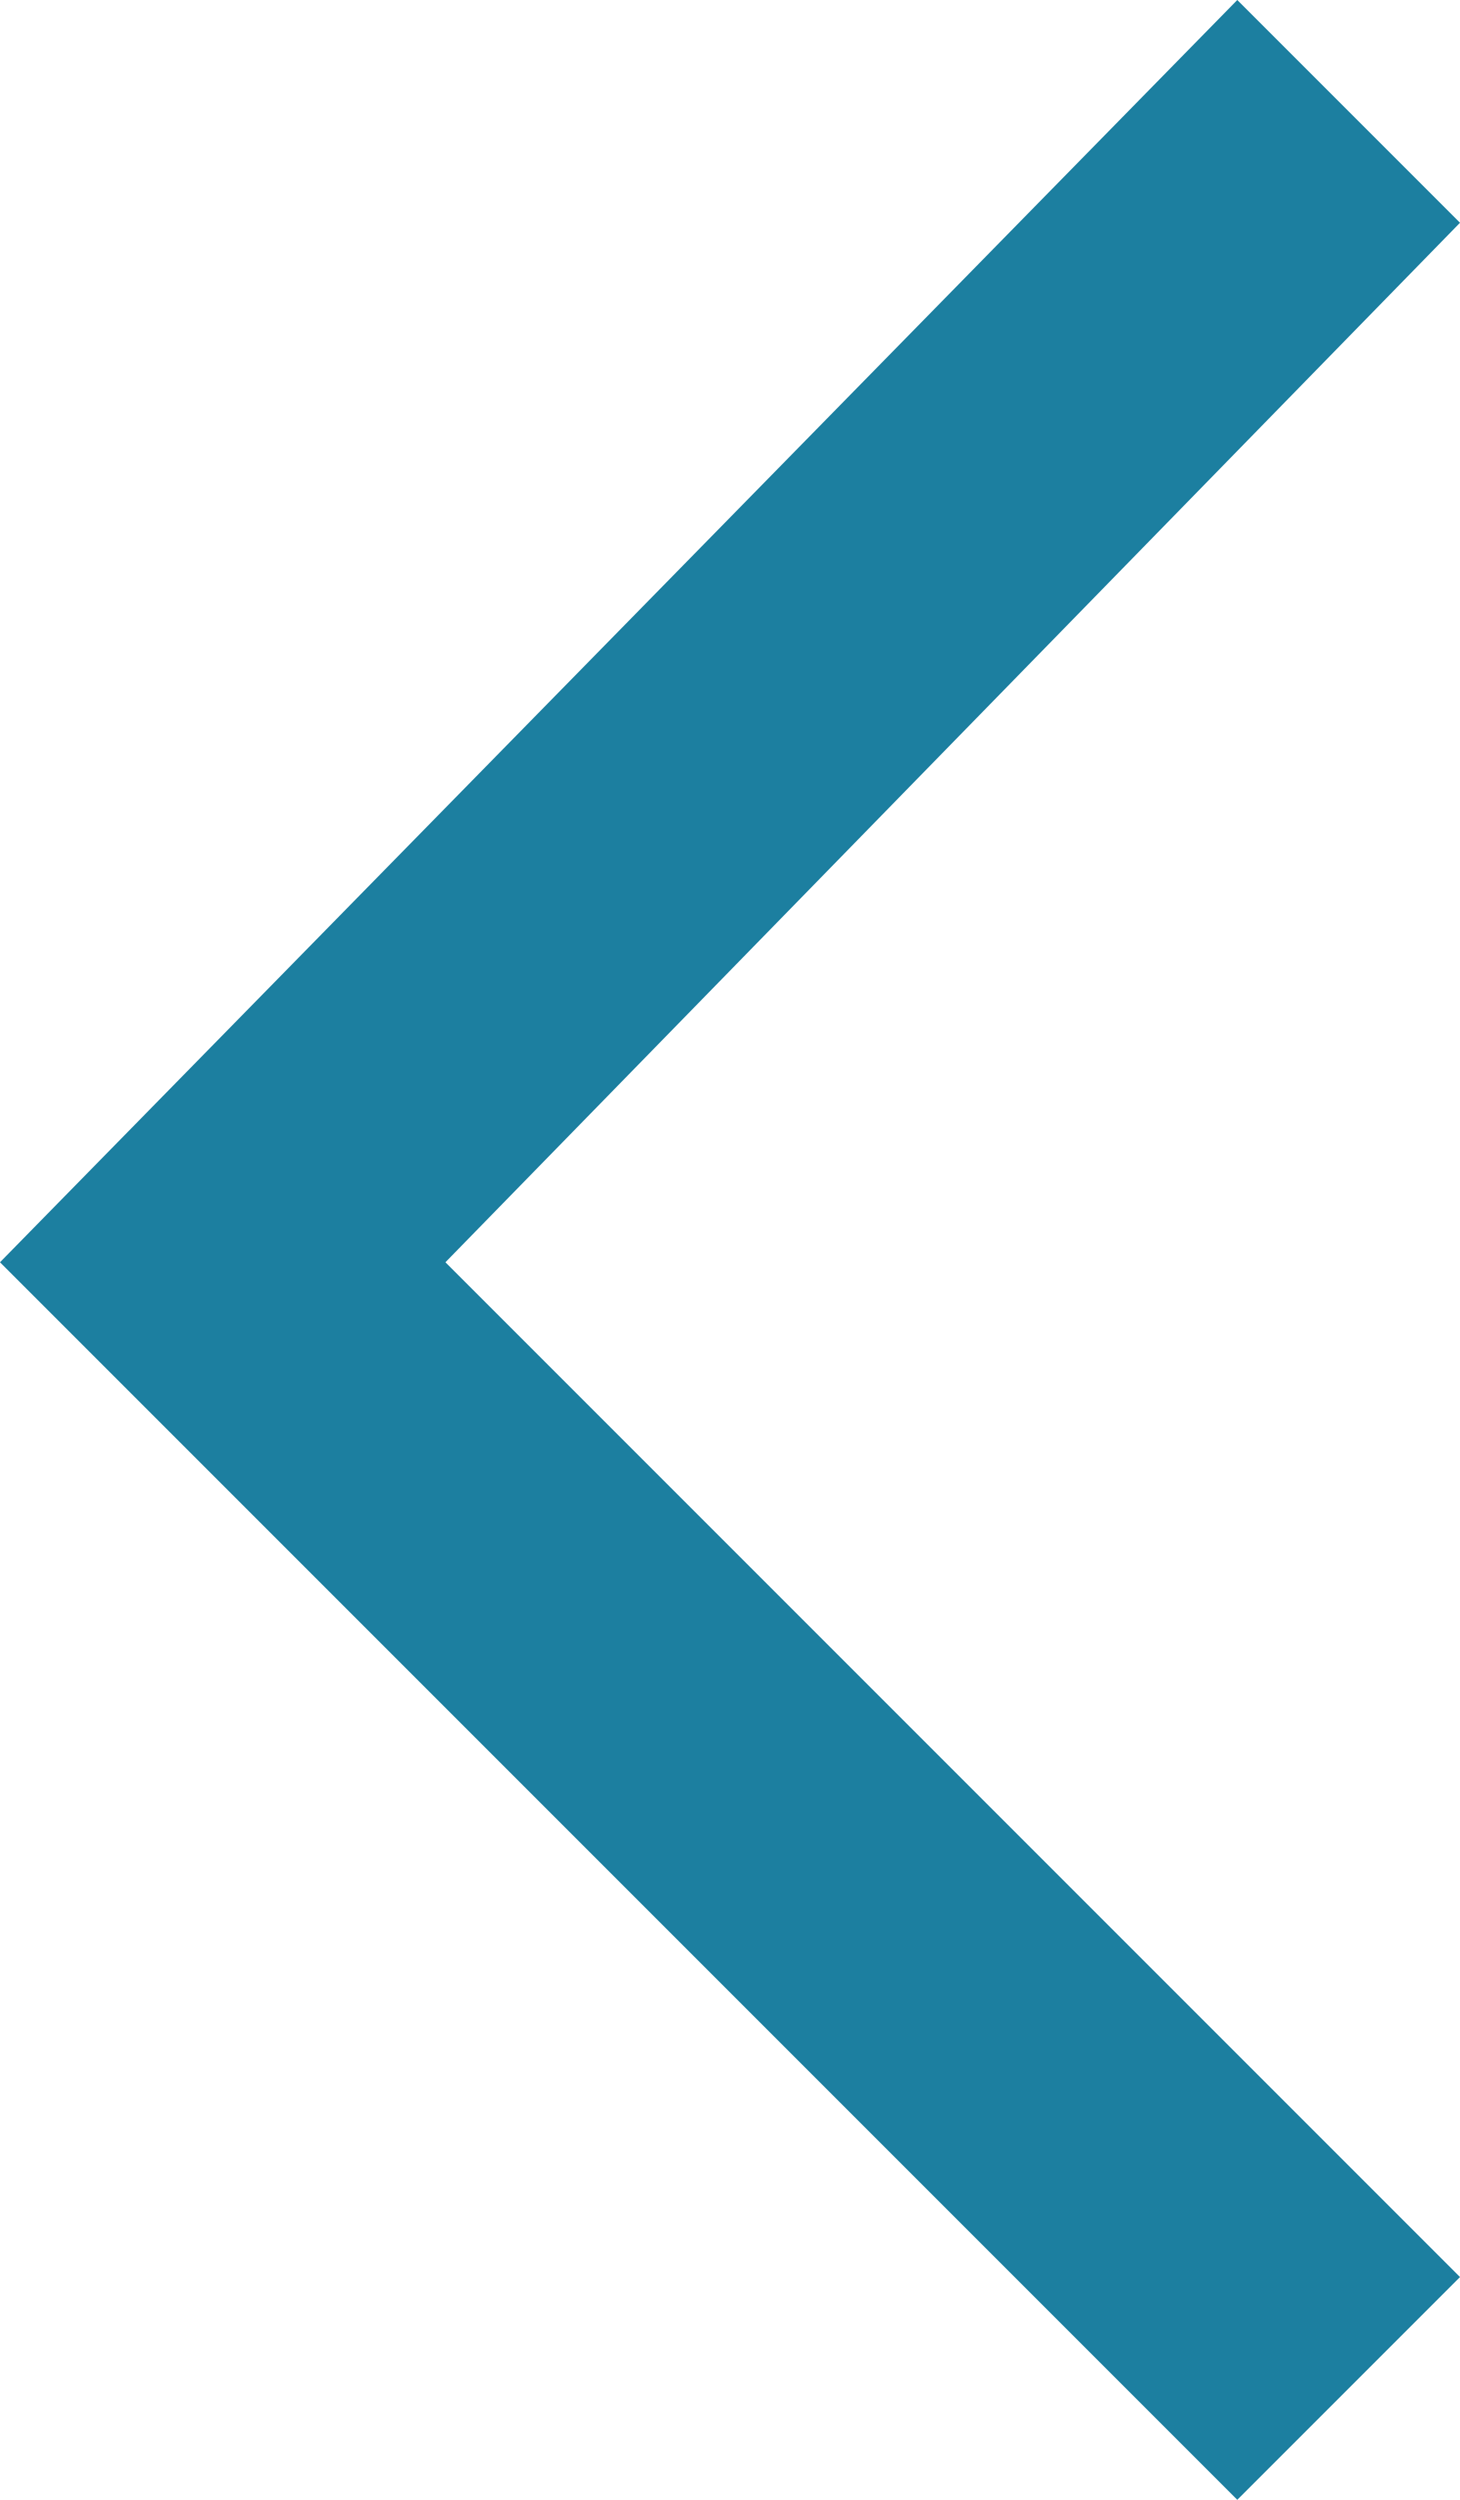 <?xml version="1.0" encoding="utf-8"?>
<!-- Generator: Adobe Illustrator 19.1.0, SVG Export Plug-In . SVG Version: 6.00 Build 0)  -->
<svg version="1.1" id="Layer_1" xmlns="http://www.w3.org/2000/svg" xmlns:xlink="http://www.w3.org/1999/xlink" x="0px" y="0px"
	 viewBox="-597 783.8 5.9 10.1" style="enable-background:new -597 783.8 5.9 10.1;" xml:space="preserve">
<style type="text/css">
	.st0{fill:#1C7FA0;}
</style>
<g>
	<g>
		<polygon class="st0" points="-592,793.9 -597,788.9 -592,783.8 -591.1,784.7 -595.2,788.9 -591.1,793 		"/>
	</g>
</g>
</svg>

